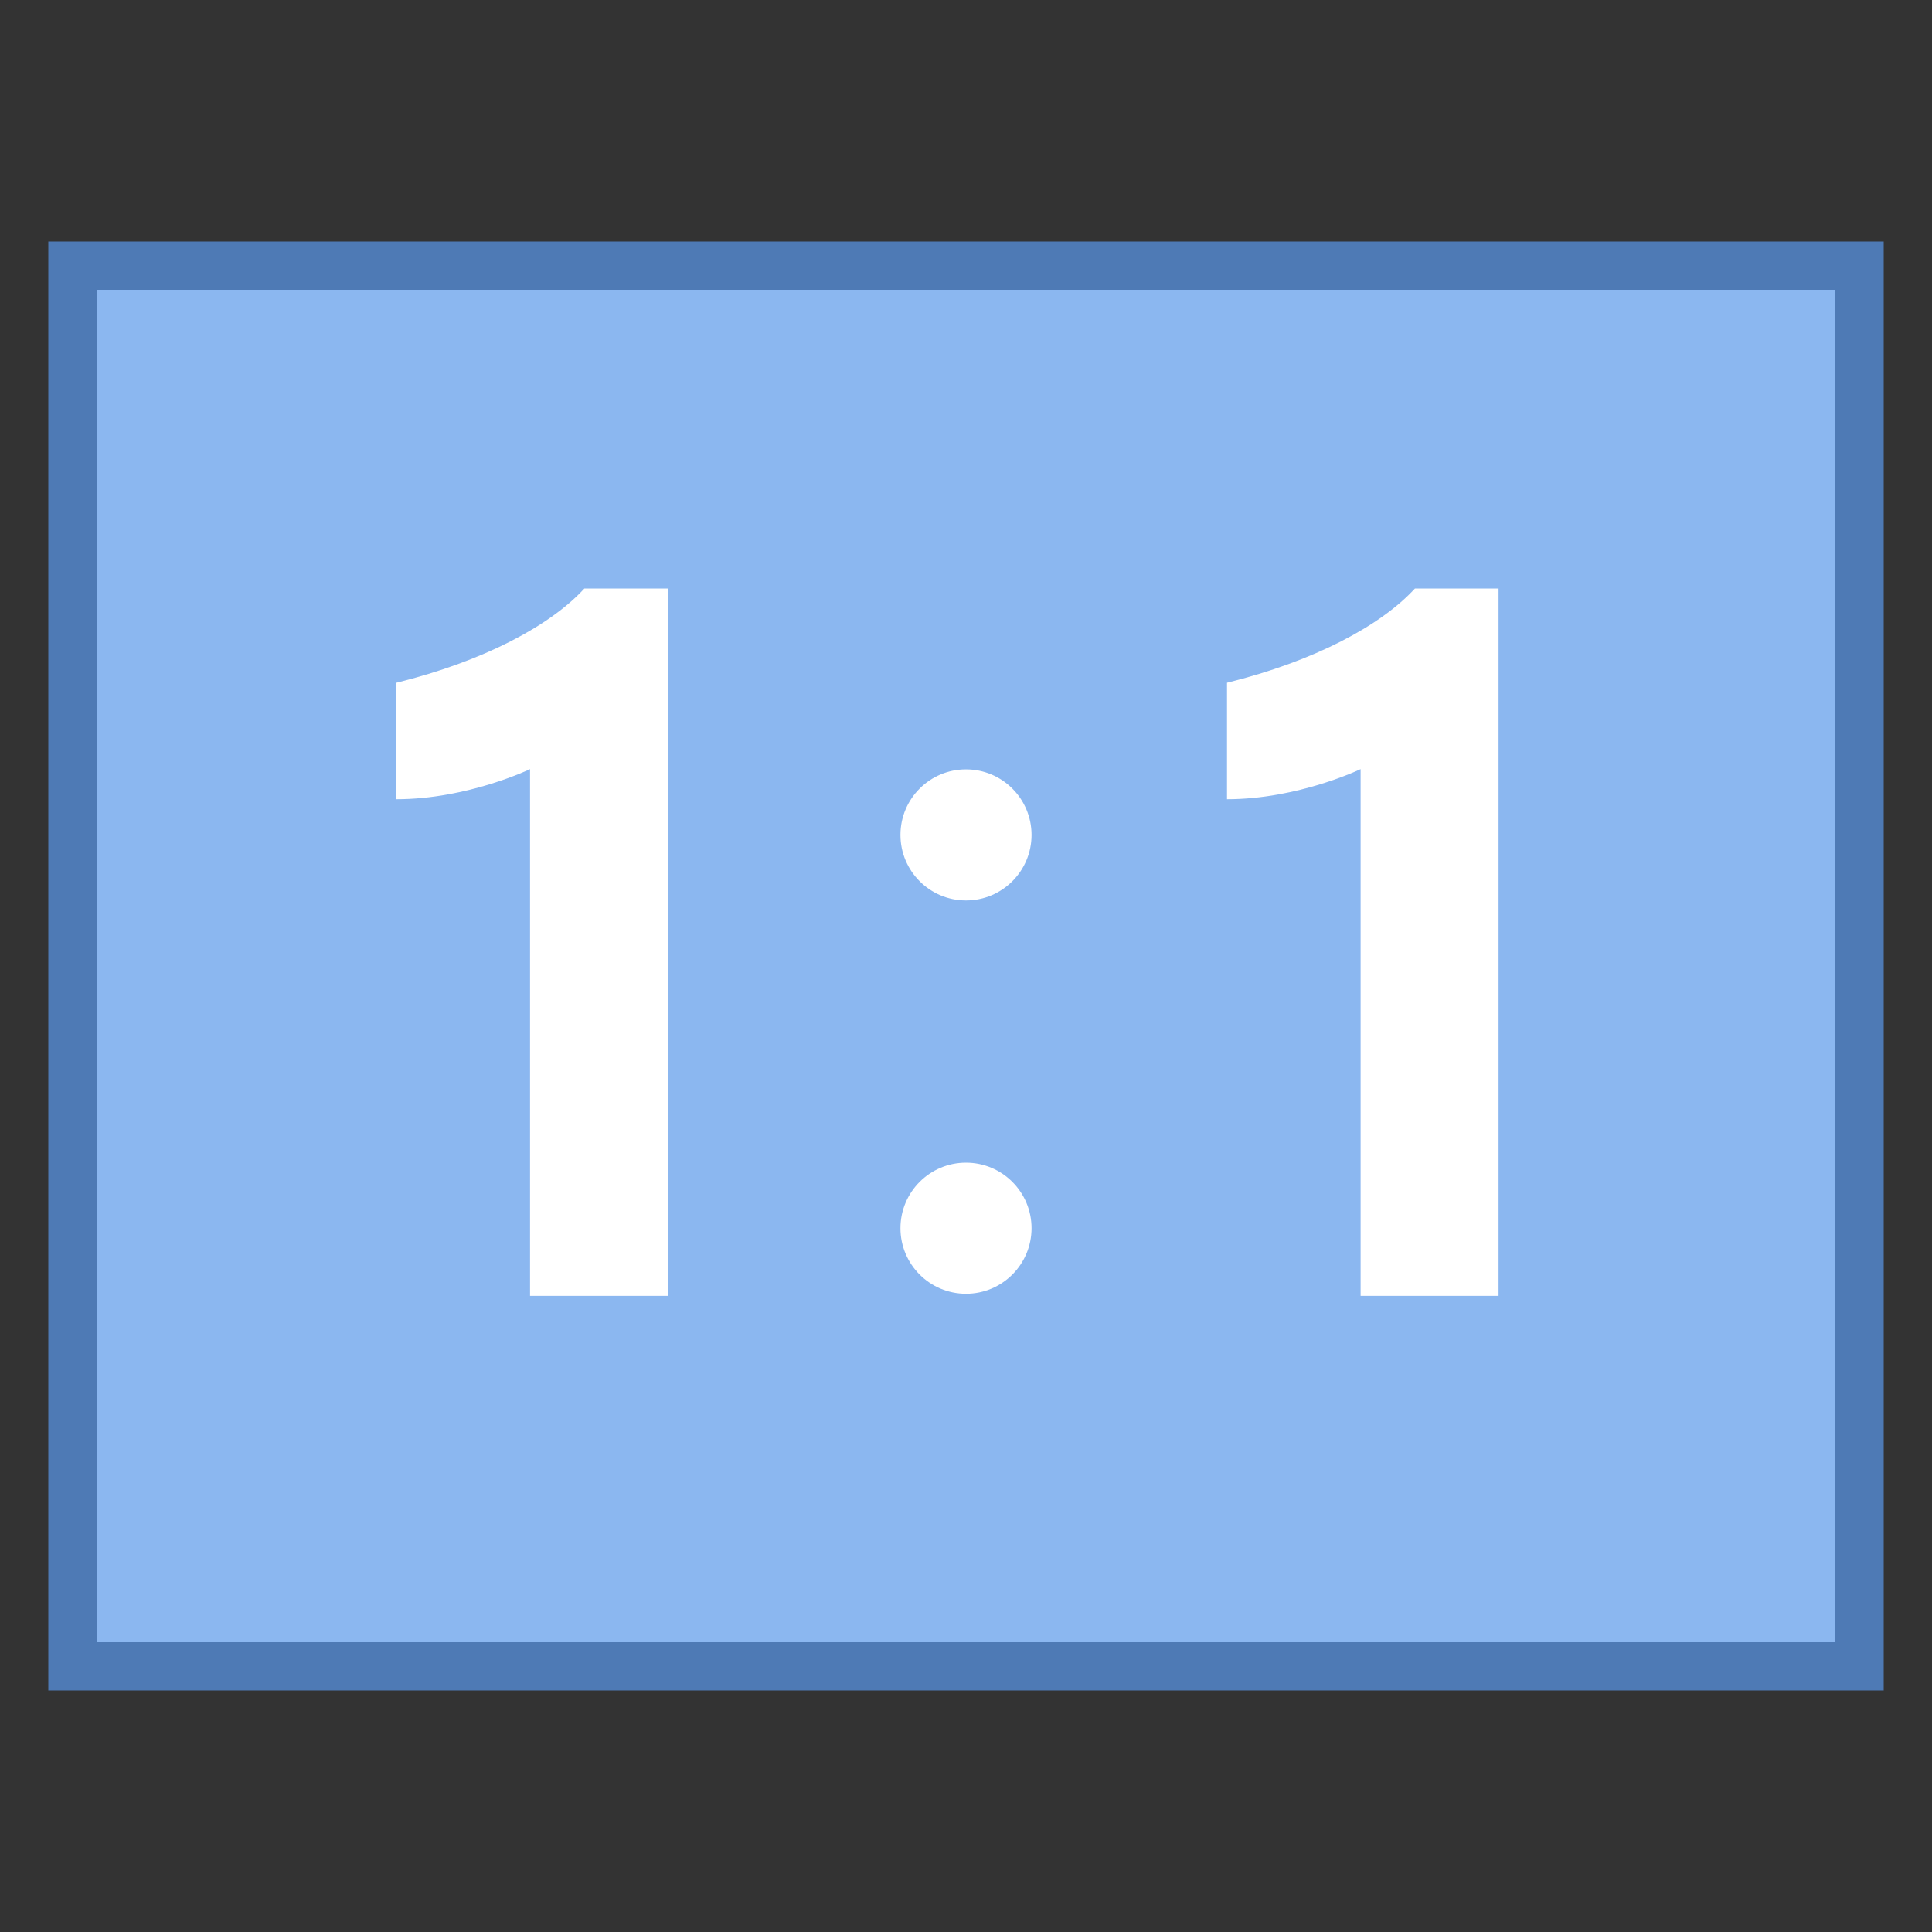 <svg xmlns="http://www.w3.org/2000/svg" viewBox="0 0 40 40"><rect x="0" y="0" width="40" height="40" fill="#333333" stroke="none"/><rect x="1.5" y="5.5" width="37" height="29" fill="#8bb7f0"/><path d="M38 6v28H2V6h36m1-1H1v30h38V5z" fill="#4e7ab5"/><path d="M31.026 12.185V26.83H28.17V15.924s-1.293.623-2.766.623v-2.412c1.812-.448 3.187-1.184 3.89-1.95h1.732zm-17.196 0V26.83h-2.856V15.924s-1.293.623-2.766.623v-2.412c1.812-.448 3.187-1.184 3.89-1.95h1.732z" fill="#fff"/><circle cx="20" cy="17.286" r="1.357" fill="#fff"/><circle cx="20" cy="25.429" r="1.357" fill="#fff"/></svg>